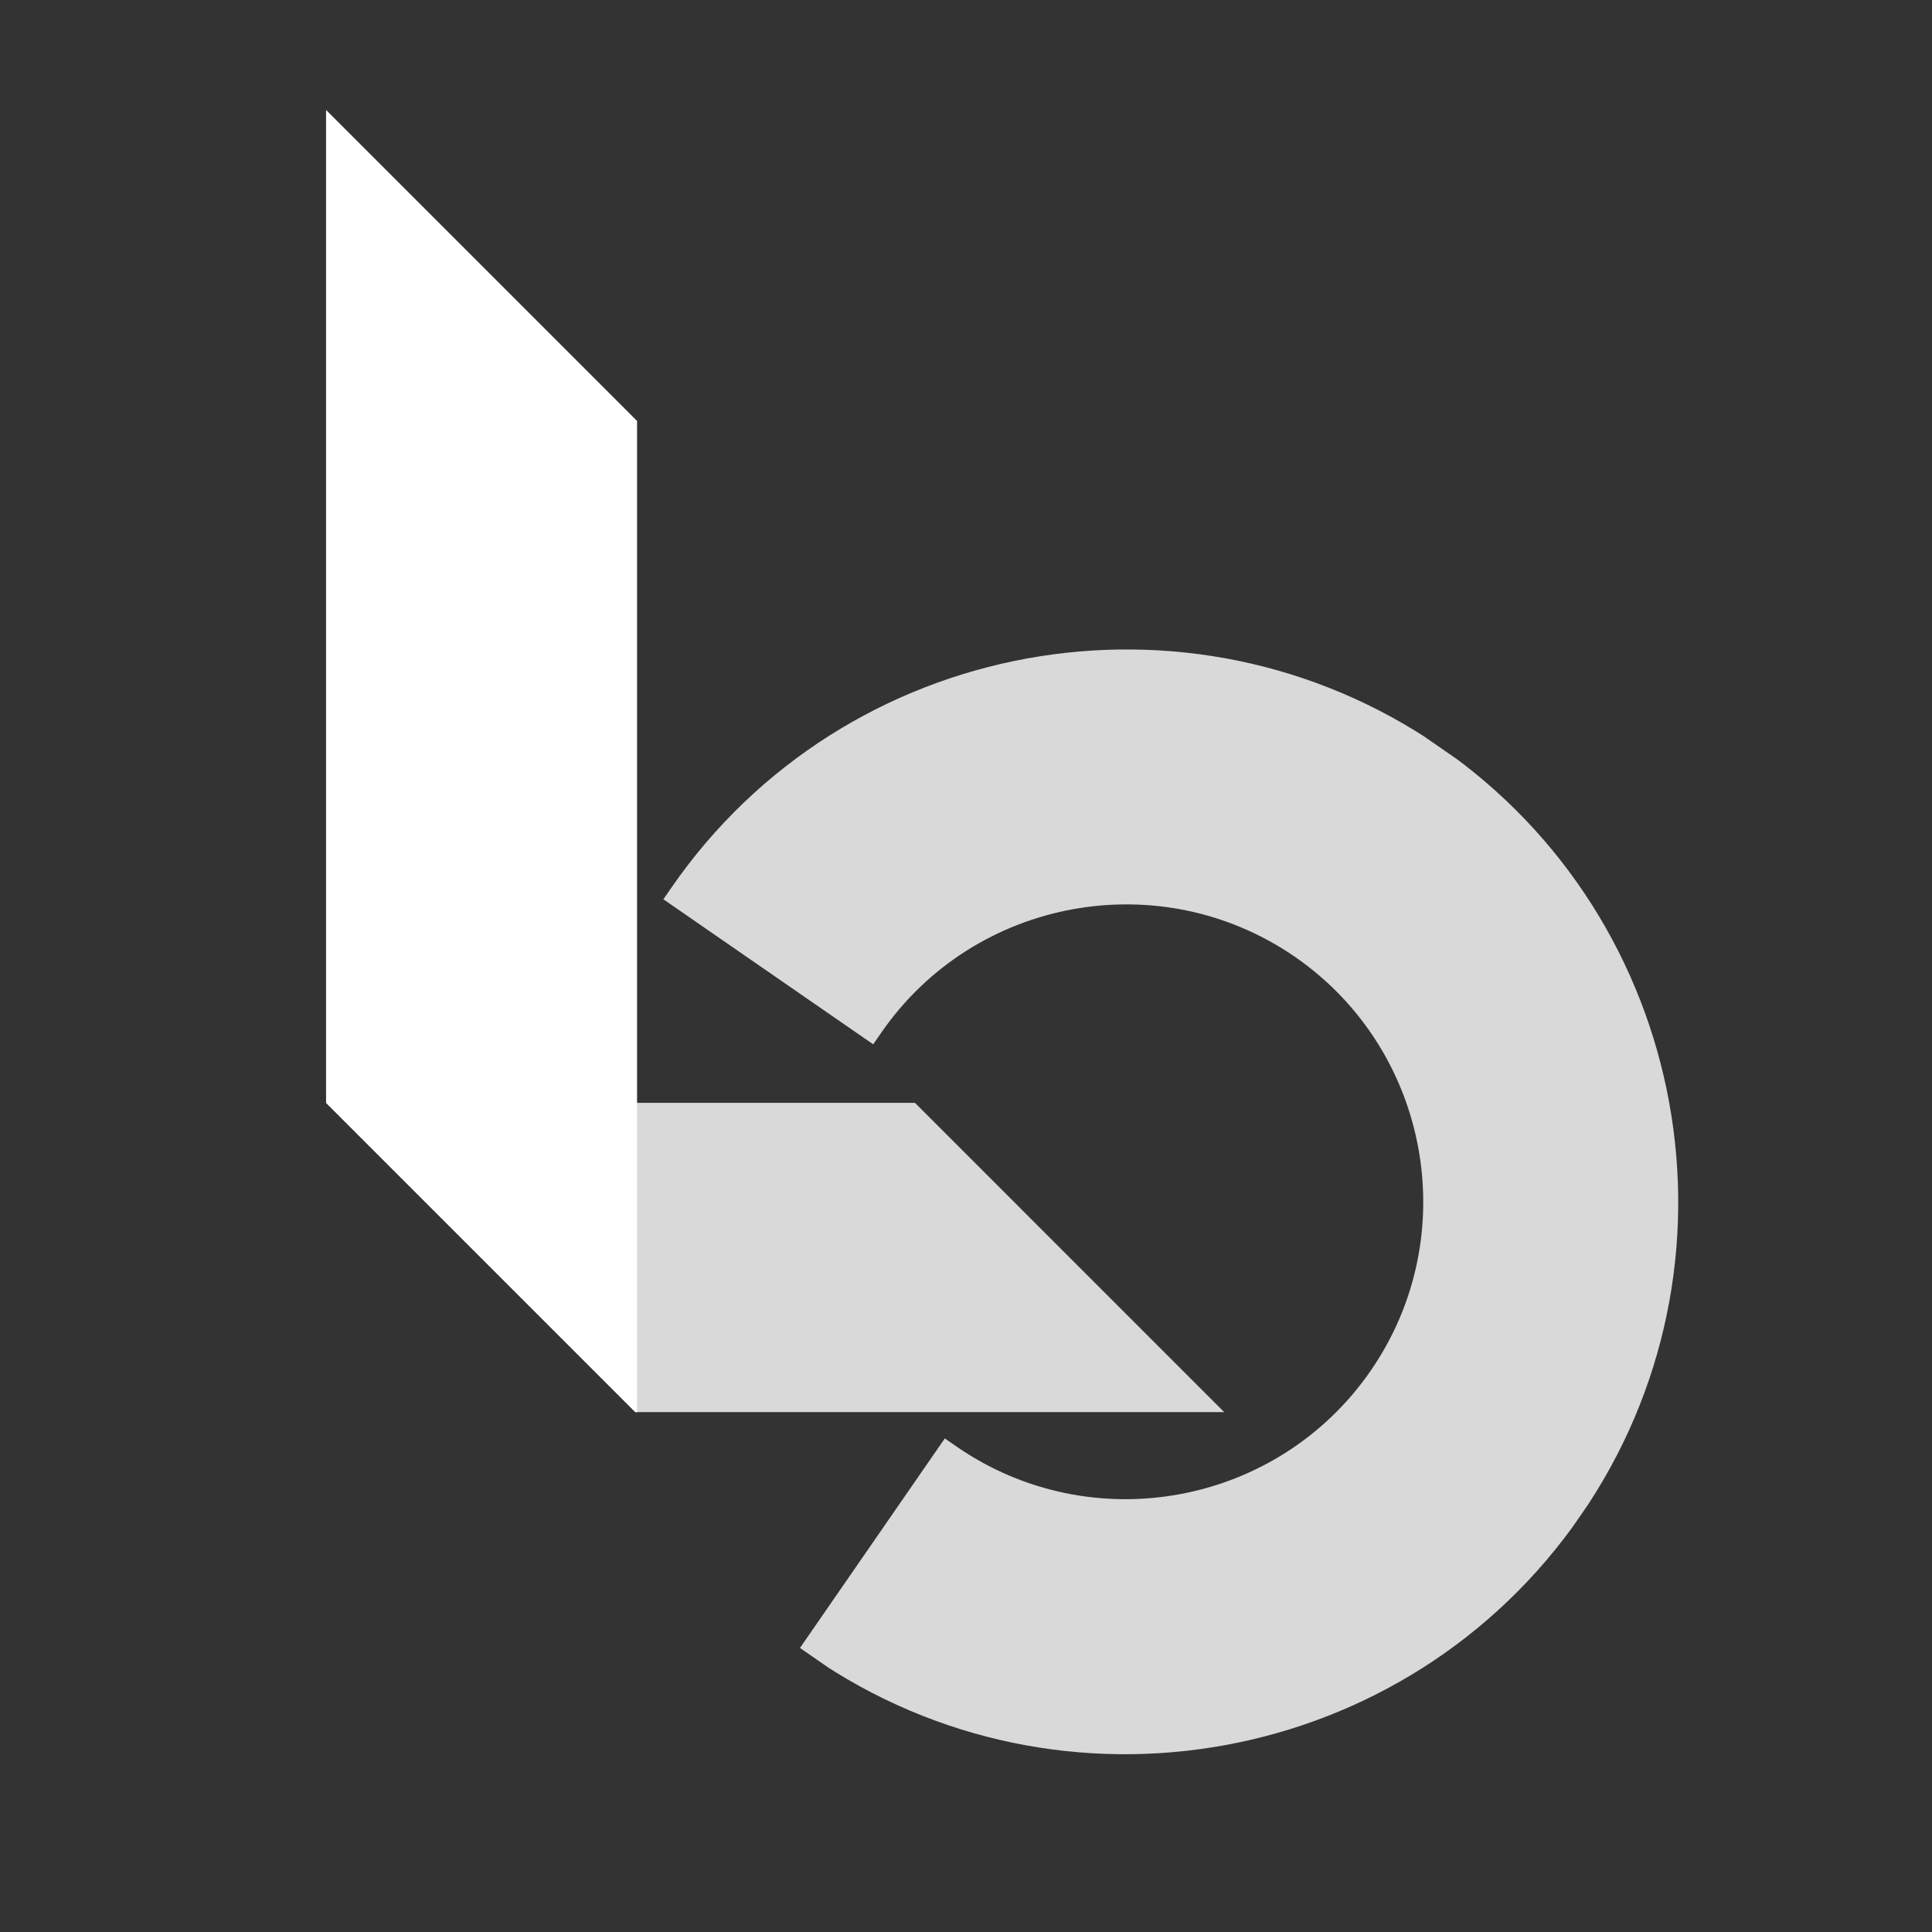 <svg xmlns="http://www.w3.org/2000/svg" xmlns:xlink="http://www.w3.org/1999/xlink" width="500" zoomAndPan="magnify" viewBox="0 0 375 375" height="500" preserveAspectRatio="xMidYMid meet" version="1.0"><rect x="0" y="0" width="375" height="375" fill="#333333" stroke="none"/><defs><clipPath id="e3c4baf820"><path d="M 128 126 L 326 126 L 326 341 L 128 341 Z M 128 126 " clip-rule="nonzero"/></clipPath><clipPath id="43b53052c9"><path d="M 69.27 260.516 L 191.242 84.07 L 367.688 206.039 L 245.719 382.484 Z M 69.27 260.516 " clip-rule="nonzero"/></clipPath><clipPath id="c27bc6b442"><path d="M 191.285 84 L 69.316 260.449 L 245.766 382.418 L 367.734 205.973 Z M 191.285 84 " clip-rule="nonzero"/></clipPath><clipPath id="c2f2112661"><path d="M 63.25 214 L 238 214 L 238 274.094 L 63.25 274.094 Z M 63.25 214 " clip-rule="nonzero"/></clipPath><clipPath id="fadcf55701"><path d="M 63.25 21.344 L 124 21.344 L 124 274.094 L 63.25 274.094 Z M 63.25 21.344 " clip-rule="nonzero"/></clipPath></defs><g clip-path="url(#e3c4baf820)"><g clip-path="url(#43b53052c9)"><g clip-path="url(#c27bc6b442)"><path fill="#d9d9d9" d="M 183.387 279.195 L 185.645 280.762 C 211.855 298.875 247.91 292.293 266.023 266.094 C 284.125 239.906 277.559 203.867 251.387 185.746 C 225.184 167.664 189.152 174.254 171.051 200.441 L 169.488 202.703 L 128.758 174.551 L 130.32 172.289 C 163.926 123.672 230.855 111.414 279.586 145.039 C 328.176 178.688 340.359 245.629 306.754 294.246 C 273.113 342.914 206.152 355.137 157.488 321.496 L 155.227 319.934 L 183.387 279.195 " fill-opacity="1" fill-rule="nonzero"/></g></g></g><g clip-path="url(#c2f2112661)"><path fill="#d9d9d9" d="M 237.957 274.43 L 123.656 274.43 L 63.289 214.059 L 177.59 214.059 Z M 237.957 274.43 " fill-opacity="1" fill-rule="evenodd"/></g><g clip-path="url(#fadcf55701)"><path fill="#ffffff" d="M 123.656 81.711 L 123.656 274.43 L 63.289 214.059 L 63.289 21.344 Z M 123.656 81.711 " fill-opacity="1" fill-rule="evenodd"/></g></svg>